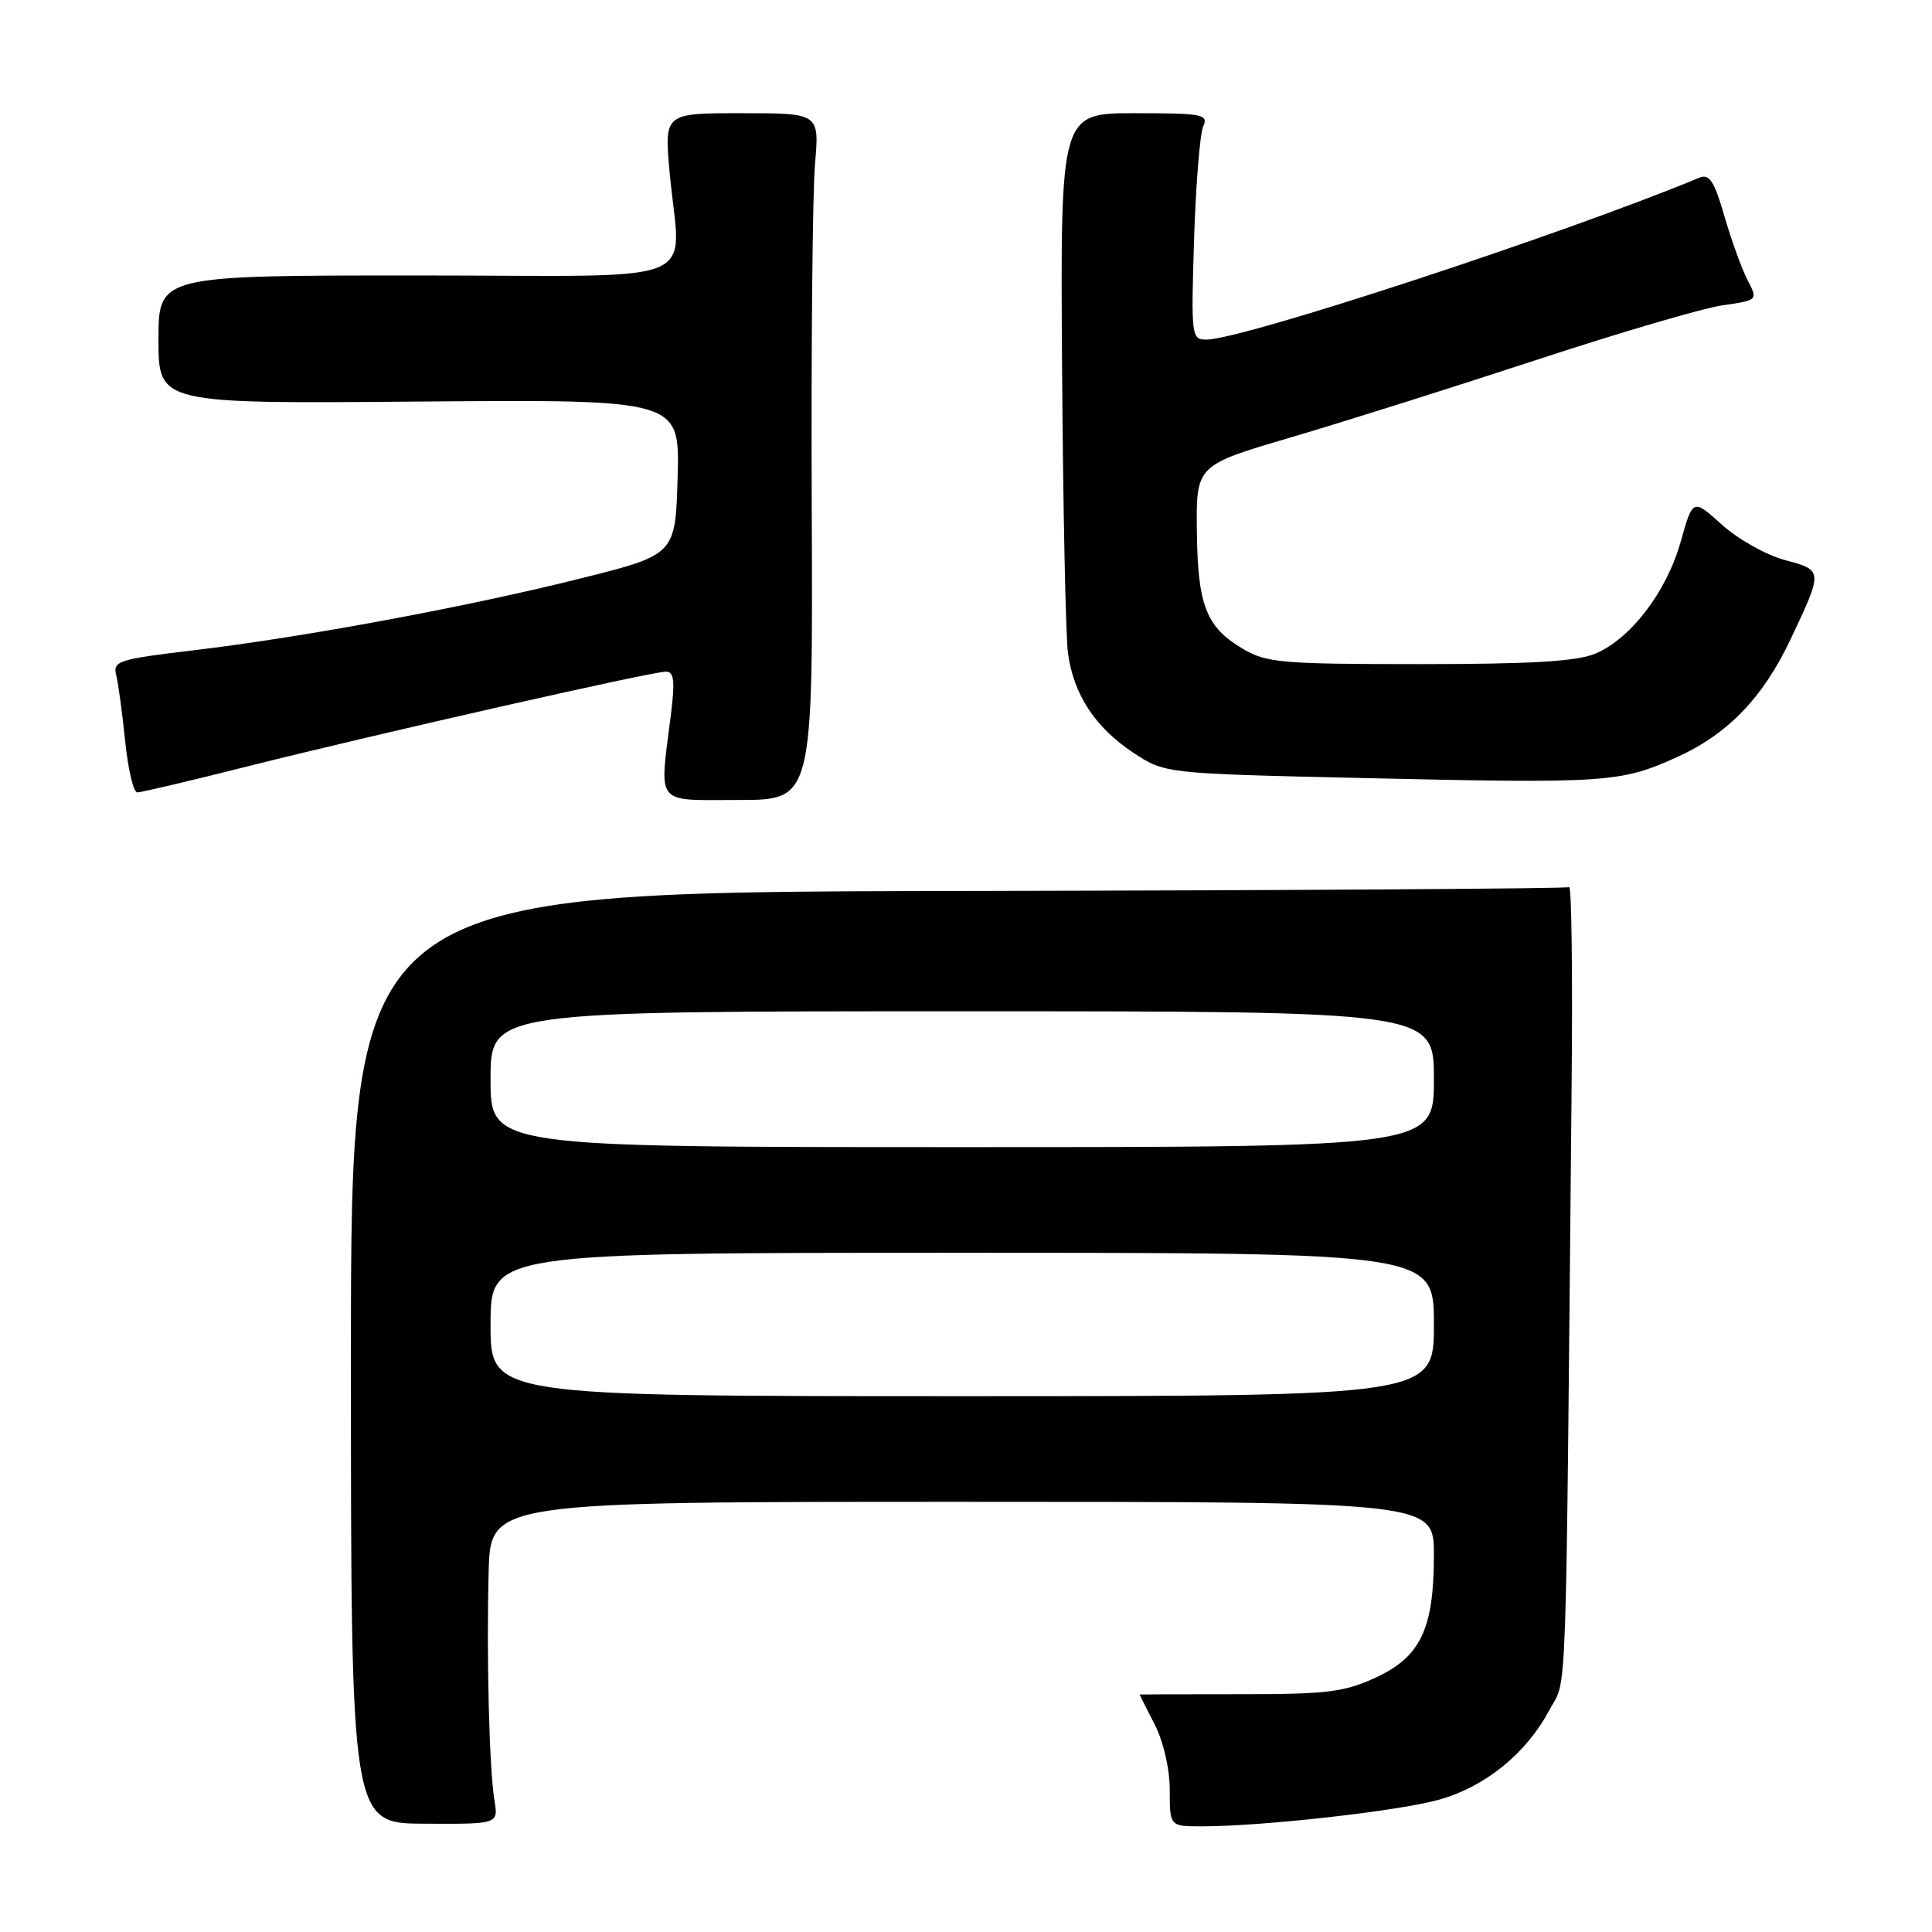 <?xml version="1.0" encoding="UTF-8" standalone="no"?>
<!DOCTYPE svg PUBLIC "-//W3C//DTD SVG 1.1//EN" "http://www.w3.org/Graphics/SVG/1.1/DTD/svg11.dtd" >
<svg xmlns="http://www.w3.org/2000/svg" xmlns:xlink="http://www.w3.org/1999/xlink" version="1.1" viewBox="0 0 256 256">
 <g >
 <path fill="currentColor"
d=" M 65.52 238.60 C 64.83 234.40 64.45 219.52 64.75 208.25 C 65.00 199.00 65.00 199.00 127.50 199.00 C 190.00 199.00 190.00 199.00 190.00 206.03 C 190.00 215.84 188.24 219.54 182.28 222.29 C 178.11 224.22 175.82 224.50 164.25 224.49 C 156.96 224.49 151.00 224.51 151.00 224.53 C 151.00 224.56 151.90 226.34 153.00 228.50 C 154.18 230.81 155.00 234.40 155.00 237.21 C 155.00 242.00 155.00 242.00 159.25 242.00 C 167.33 242.00 185.52 239.95 190.75 238.45 C 196.89 236.69 202.24 232.33 205.30 226.59 C 207.69 222.11 207.44 228.96 208.25 143.59 C 208.39 129.07 208.24 117.35 207.92 117.55 C 207.60 117.75 171.15 117.98 126.92 118.06 C 46.50 118.21 46.50 118.21 46.50 179.91 C 46.50 241.61 46.50 241.61 56.27 241.65 C 66.03 241.70 66.03 241.70 65.52 238.60 Z  M 107.56 67.25 C 107.47 45.94 107.67 25.46 107.99 21.75 C 108.58 15.00 108.58 15.00 98.30 15.00 C 88.03 15.00 88.03 15.00 88.72 22.75 C 90.12 38.24 94.35 36.50 55.25 36.50 C 21.00 36.50 21.00 36.50 21.00 45.00 C 21.00 53.50 21.00 53.50 55.53 53.21 C 90.07 52.93 90.07 52.93 89.79 63.21 C 89.50 73.50 89.50 73.50 77.00 76.63 C 61.92 80.41 40.27 84.43 25.64 86.17 C 15.64 87.36 14.93 87.59 15.40 89.47 C 15.68 90.59 16.21 94.54 16.59 98.25 C 16.97 101.96 17.69 105.00 18.19 105.00 C 18.69 105.00 25.27 103.45 32.80 101.55 C 49.69 97.30 86.33 89.00 88.22 89.00 C 89.32 89.00 89.46 90.17 88.89 94.75 C 87.37 106.92 86.64 106.00 97.86 106.00 C 107.72 106.00 107.72 106.00 107.56 67.25 Z  M 222.09 100.38 C 228.91 97.32 233.60 92.47 237.29 84.65 C 241.58 75.56 241.58 75.57 236.51 74.21 C 234.04 73.55 230.29 71.45 228.17 69.53 C 224.31 66.05 224.31 66.05 222.70 71.78 C 220.84 78.41 216.07 84.66 211.36 86.62 C 208.94 87.64 202.78 88.00 188.09 88.00 C 169.92 88.00 167.81 87.82 164.73 86.00 C 159.81 83.10 158.70 80.25 158.59 70.35 C 158.50 61.65 158.50 61.65 171.00 57.97 C 177.88 55.95 192.50 51.33 203.50 47.72 C 214.50 44.10 225.62 40.84 228.22 40.46 C 232.94 39.78 232.94 39.78 231.57 37.13 C 230.81 35.67 229.43 31.86 228.50 28.67 C 227.14 23.96 226.50 22.99 225.16 23.55 C 207.49 30.91 164.61 45.00 159.86 45.00 C 157.87 45.00 157.82 44.59 158.22 31.75 C 158.45 24.46 159.00 17.71 159.43 16.75 C 160.15 15.15 159.38 15.00 150.36 15.00 C 140.50 15.00 140.50 15.00 140.73 48.75 C 140.86 67.31 141.21 84.31 141.51 86.53 C 142.25 92.02 145.11 96.38 150.13 99.71 C 154.35 102.50 154.35 102.50 180.42 103.09 C 212.84 103.83 214.67 103.71 222.09 100.38 Z  M 65.00 175.50 C 65.00 166.00 65.00 166.00 127.50 166.00 C 190.00 166.00 190.00 166.00 190.00 175.50 C 190.00 185.00 190.00 185.00 127.50 185.00 C 65.00 185.00 65.00 185.00 65.00 175.50 Z  M 65.00 143.00 C 65.00 134.00 65.00 134.00 127.50 134.00 C 190.00 134.00 190.00 134.00 190.00 143.00 C 190.00 152.00 190.00 152.00 127.50 152.00 C 65.00 152.00 65.00 152.00 65.00 143.00 Z "/>
</g>
</svg>